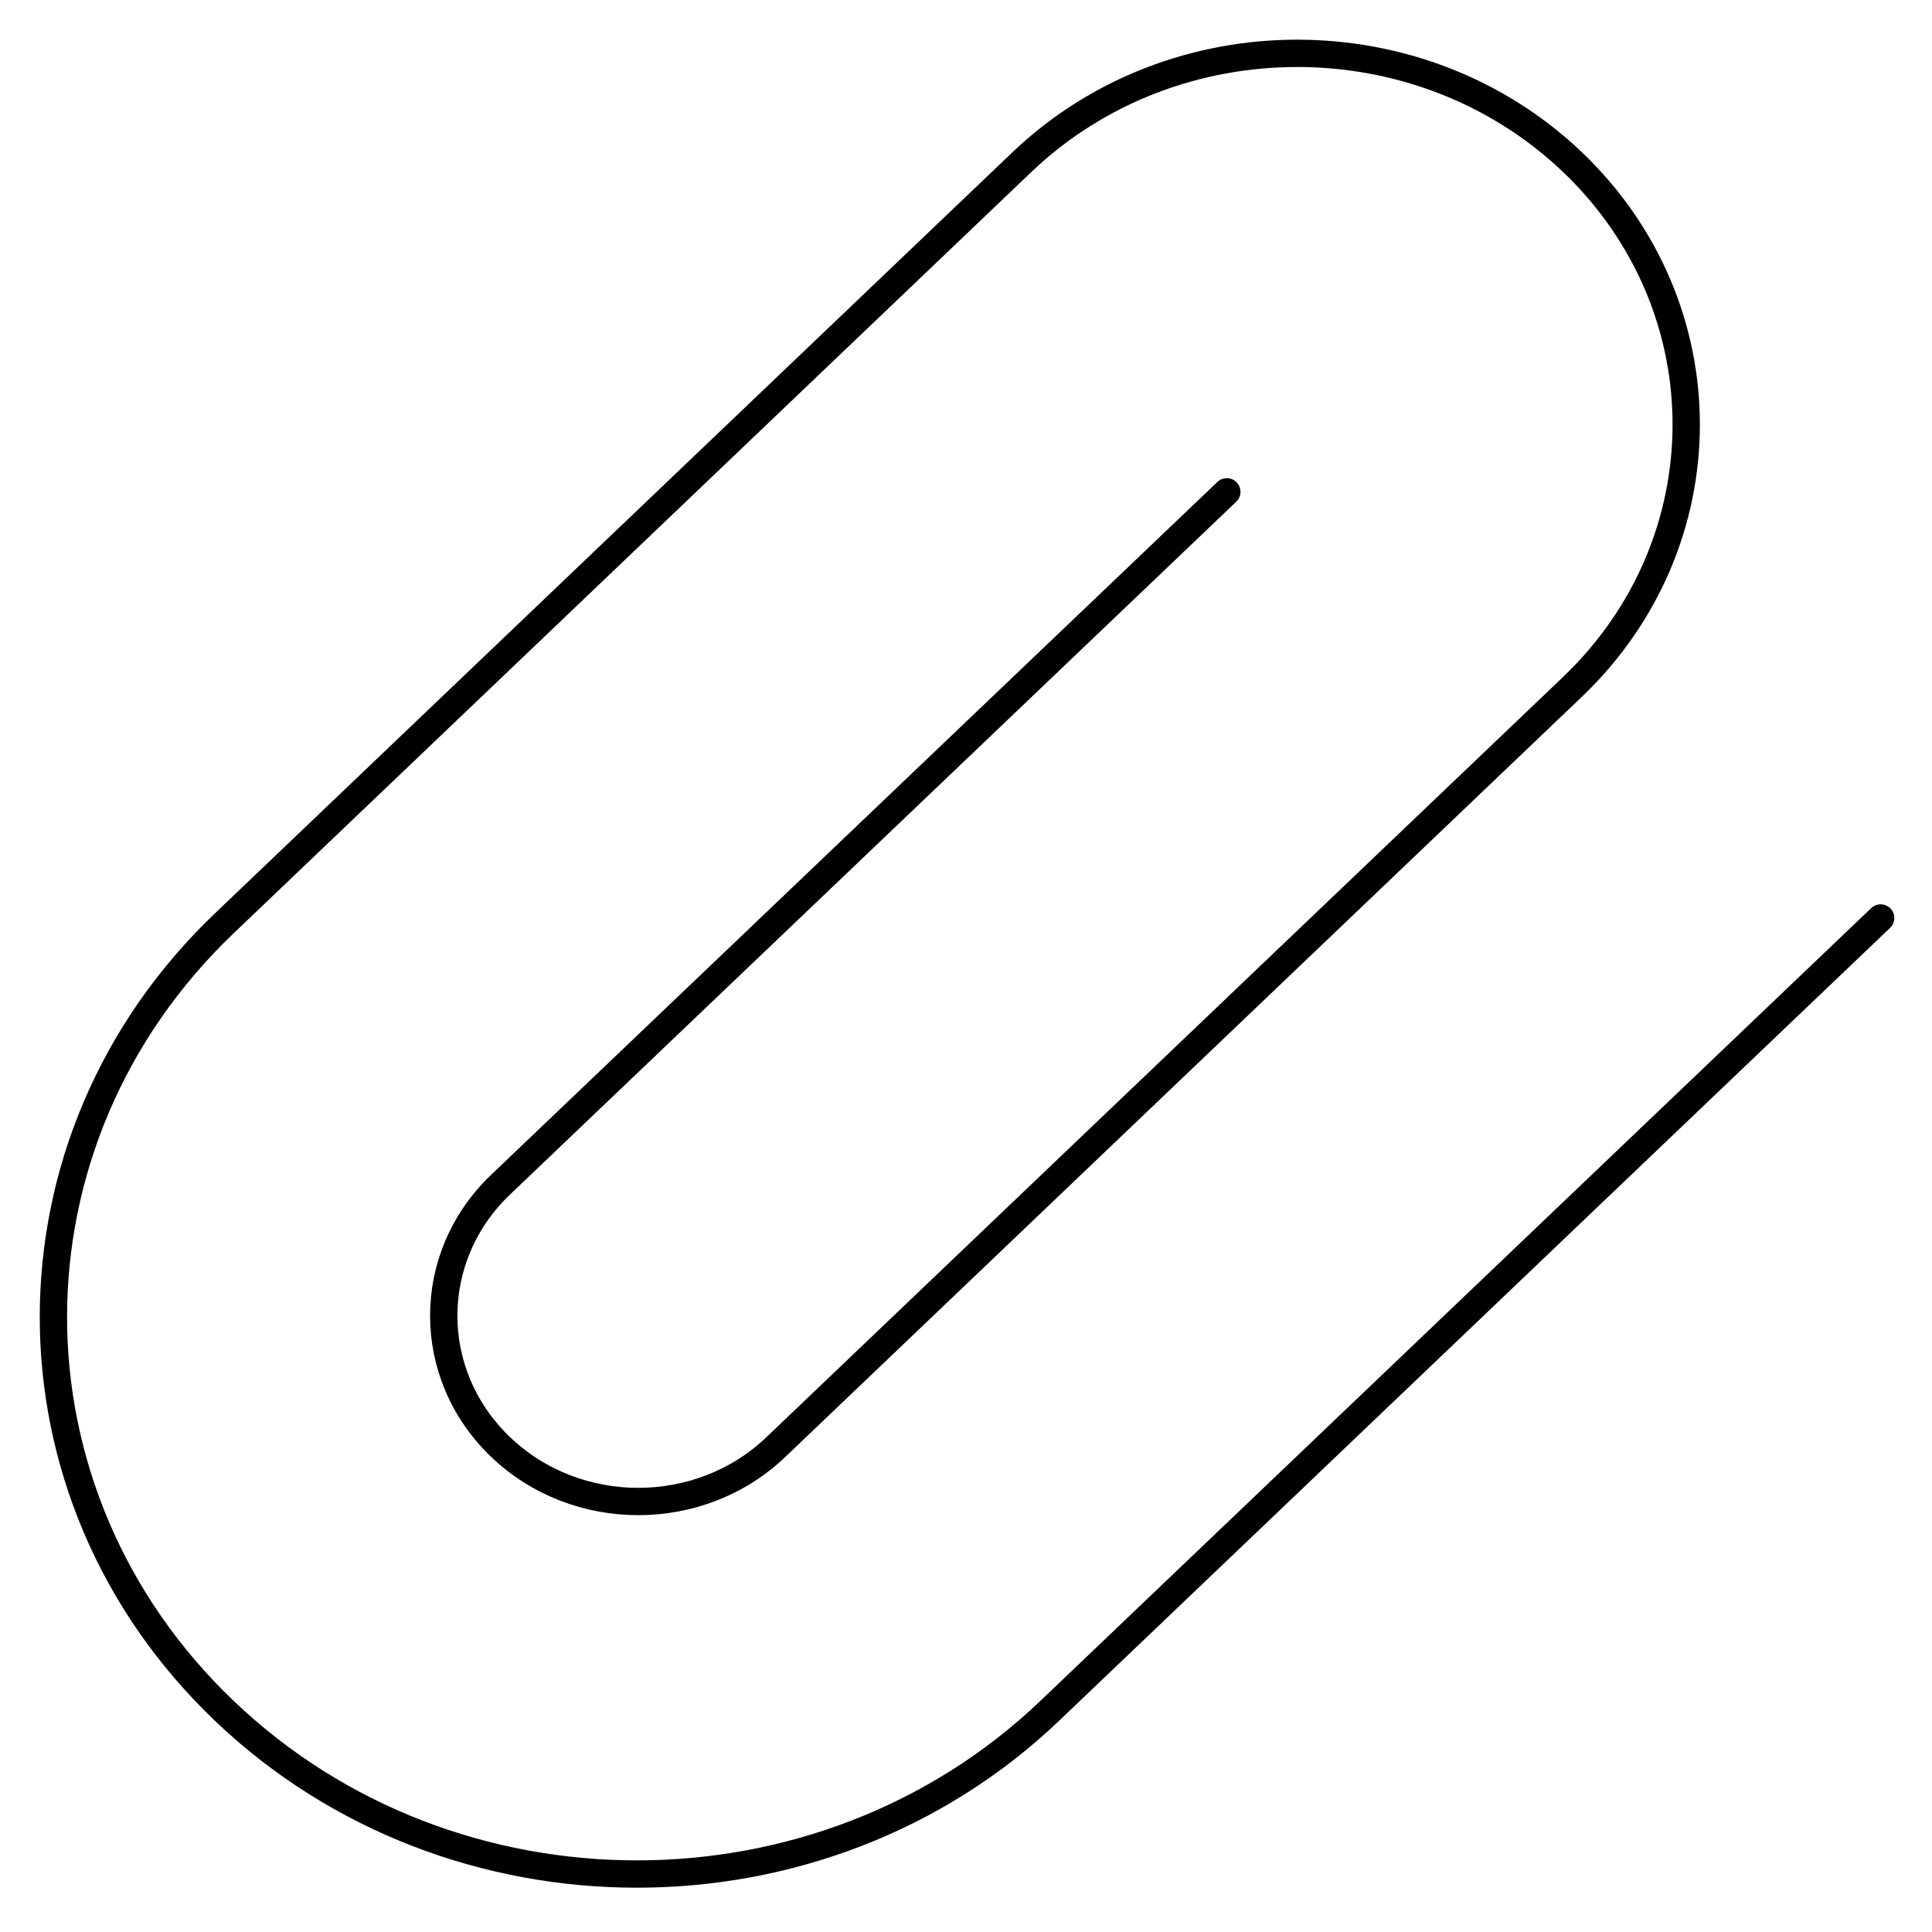 <?xml version="1.0" encoding="UTF-8" standalone="no"?>
<svg
   width="7"
   height="7"
   viewBox="0 0 7 7"
   fill="none"
   version="1.1"
   id="svg1"
   sodipodi:docname="capo.svg"
   inkscape:version="1.4 (e7c3feb1, 2024-10-09)"
   xmlns:inkscape="http://www.inkscape.org/namespaces/inkscape"
   xmlns:sodipodi="http://sodipodi.sourceforge.net/DTD/sodipodi-0.dtd"
   xmlns="http://www.w3.org/2000/svg"
   xmlns:svg="http://www.w3.org/2000/svg">
  <sodipodi:namedview
     id="namedview1"
     pagecolor="#ffffff"
     bordercolor="#000000"
     borderopacity="0.25"
     inkscape:showpageshadow="2"
     inkscape:pageopacity="0.0"
     inkscape:pagecheckerboard="0"
     inkscape:deskcolor="#d1d1d1"
     inkscape:zoom="88.574404"
     inkscape:cx="2.0942845"
     inkscape:cy="3.6466517"
     inkscape:window-width="1432"
     inkscape:window-height="1051"
     inkscape:window-x="0"
     inkscape:window-y="38"
     inkscape:window-maximized="0"
     inkscape:current-layer="svg1" />
  <defs
     id="defs1" />
  <path
     d="m 6.814,3.326 -3.011,2.873 c -0.826,0.788 -2.165,0.788 -2.99,0 -0.826,-0.788 -0.826,-2.066 0,-2.854 L 3.703,0.587 c 0.551,-0.525 1.443,-0.525 1.994,0 0.55,0.525 0.55,1.377 0,1.902 L 2.811,5.243 c -0.275,0.263 -0.722,0.263 -0.997,0 -0.275,-0.263 -0.275,-0.689 0,-0.951 L 4.445,1.782"
     stroke="#000000"
     stroke-width="0.4"
     stroke-linecap="round"
     stroke-linejoin="round"
     id="path1"
     style="fill:none;fill-opacity:1;stroke-width:0.099;stroke-dasharray:none" />
</svg>
